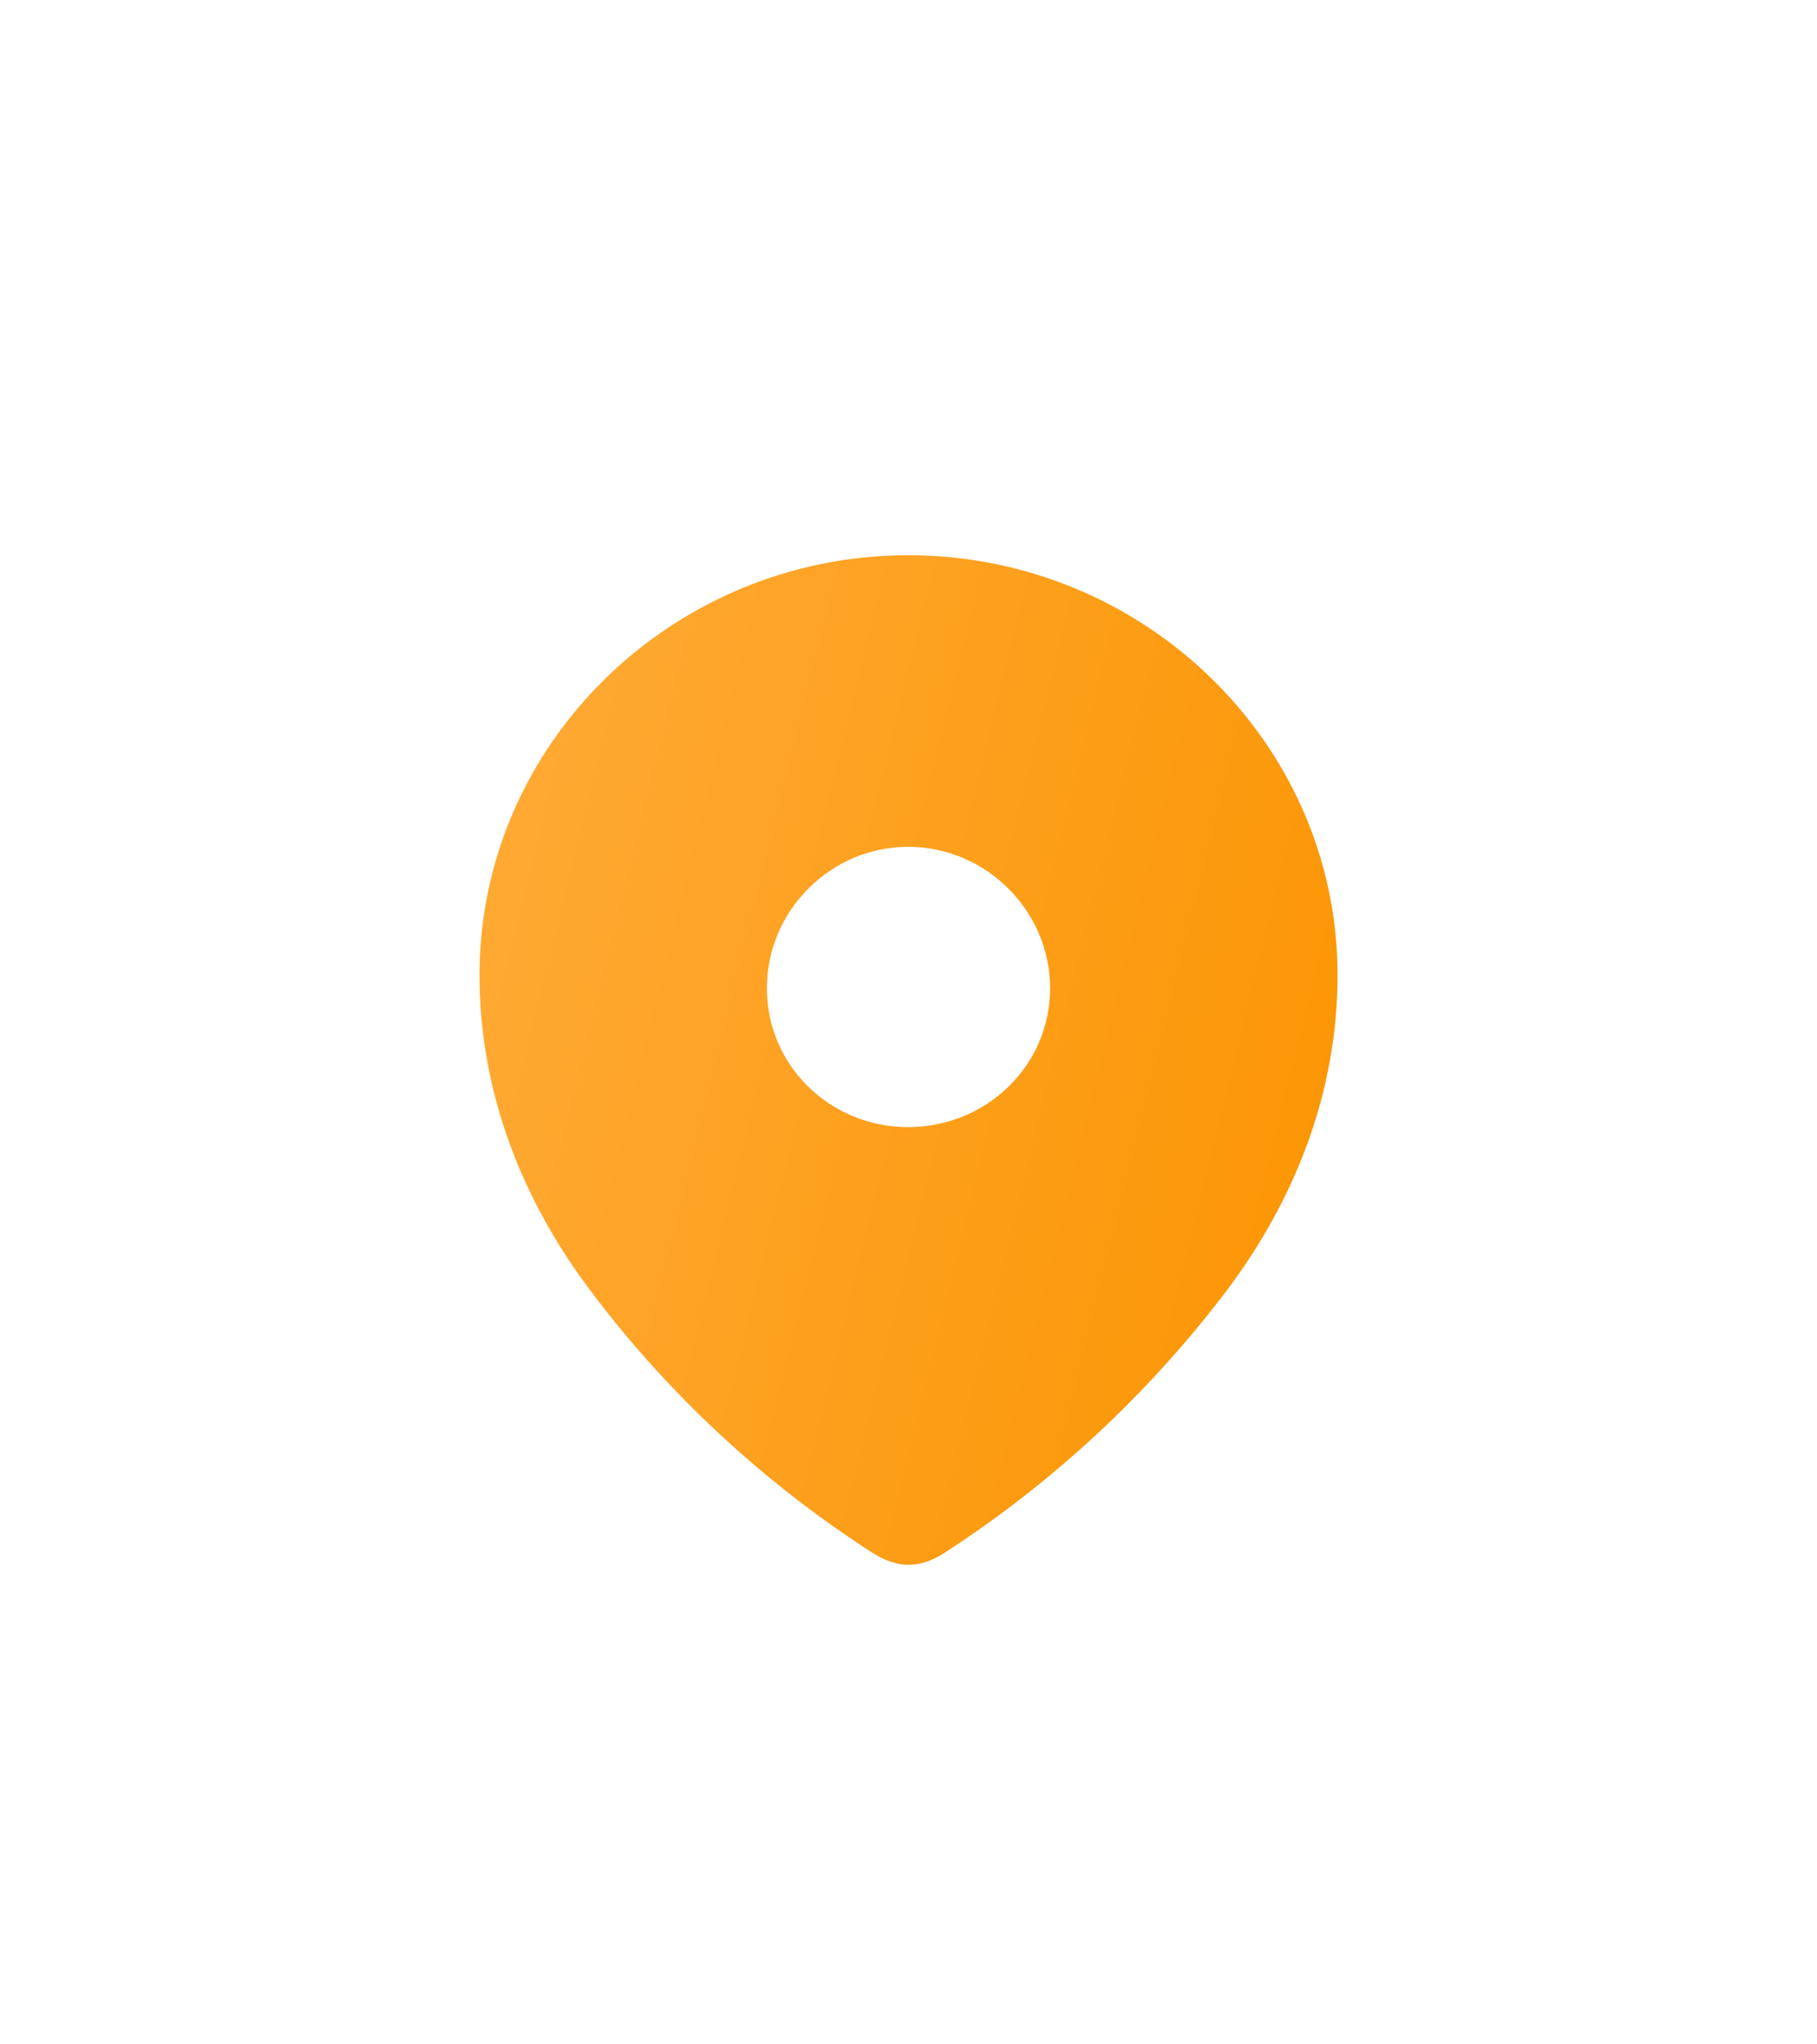 <svg width="48" height="54" viewBox="0 0 48 54" fill="none" xmlns="http://www.w3.org/2000/svg">
    <g filter="url(#filter0_d_1134_12013)">
        <path fill-rule="evenodd" clip-rule="evenodd" d="M12.667 13.756C12.667 7.623 17.792 2.666 23.992 2.666C30.209 2.666 35.334 7.623 35.334 13.756C35.334 16.847 34.21 19.716 32.36 22.148C30.319 24.831 27.803 27.168 24.972 29.003C24.324 29.427 23.739 29.459 23.028 29.003C20.18 27.168 17.664 24.831 15.641 22.148C13.79 19.716 12.667 16.847 12.667 13.756ZM20.259 14.102C20.259 16.156 21.936 17.772 23.991 17.772C26.049 17.772 27.741 16.156 27.741 14.102C27.741 12.063 26.049 10.368 23.991 10.368C21.936 10.368 20.259 12.063 20.259 14.102Z" fill="url(#paint0_linear_1134_12013)"/>
    </g>
    <defs>
        <filter id="filter0_d_1134_12013" x="-4" y="0" width="56" height="56" filterUnits="userSpaceOnUse" color-interpolation-filters="sRGB">
            <feFlood flood-opacity="0" result="BackgroundImageFix"/>
            <feColorMatrix in="SourceAlpha" type="matrix" values="0 0 0 0 0 0 0 0 0 0 0 0 0 0 0 0 0 0 127 0" result="hardAlpha"/>
            <feOffset dy="12"/>
            <feGaussianBlur stdDeviation="6"/>
            <feComposite in2="hardAlpha" operator="out"/>
            <feColorMatrix type="matrix" values="0 0 0 0 1 0 0 0 0 0.596 0 0 0 0 0.122 0 0 0 0.12 0"/>
            <feBlend mode="normal" in2="BackgroundImageFix" result="effect1_dropShadow_1134_12013"/>
            <feBlend mode="normal" in="SourceGraphic" in2="effect1_dropShadow_1134_12013" result="shape"/>
        </filter>
        <linearGradient id="paint0_linear_1134_12013" x1="35.334" y1="29.333" x2="7.769" y2="22.539" gradientUnits="userSpaceOnUse">
            <stop stop-color="#FB9400"/>
            <stop offset="1" stop-color="#FFAB38"/>
        </linearGradient>
    </defs>
</svg>
